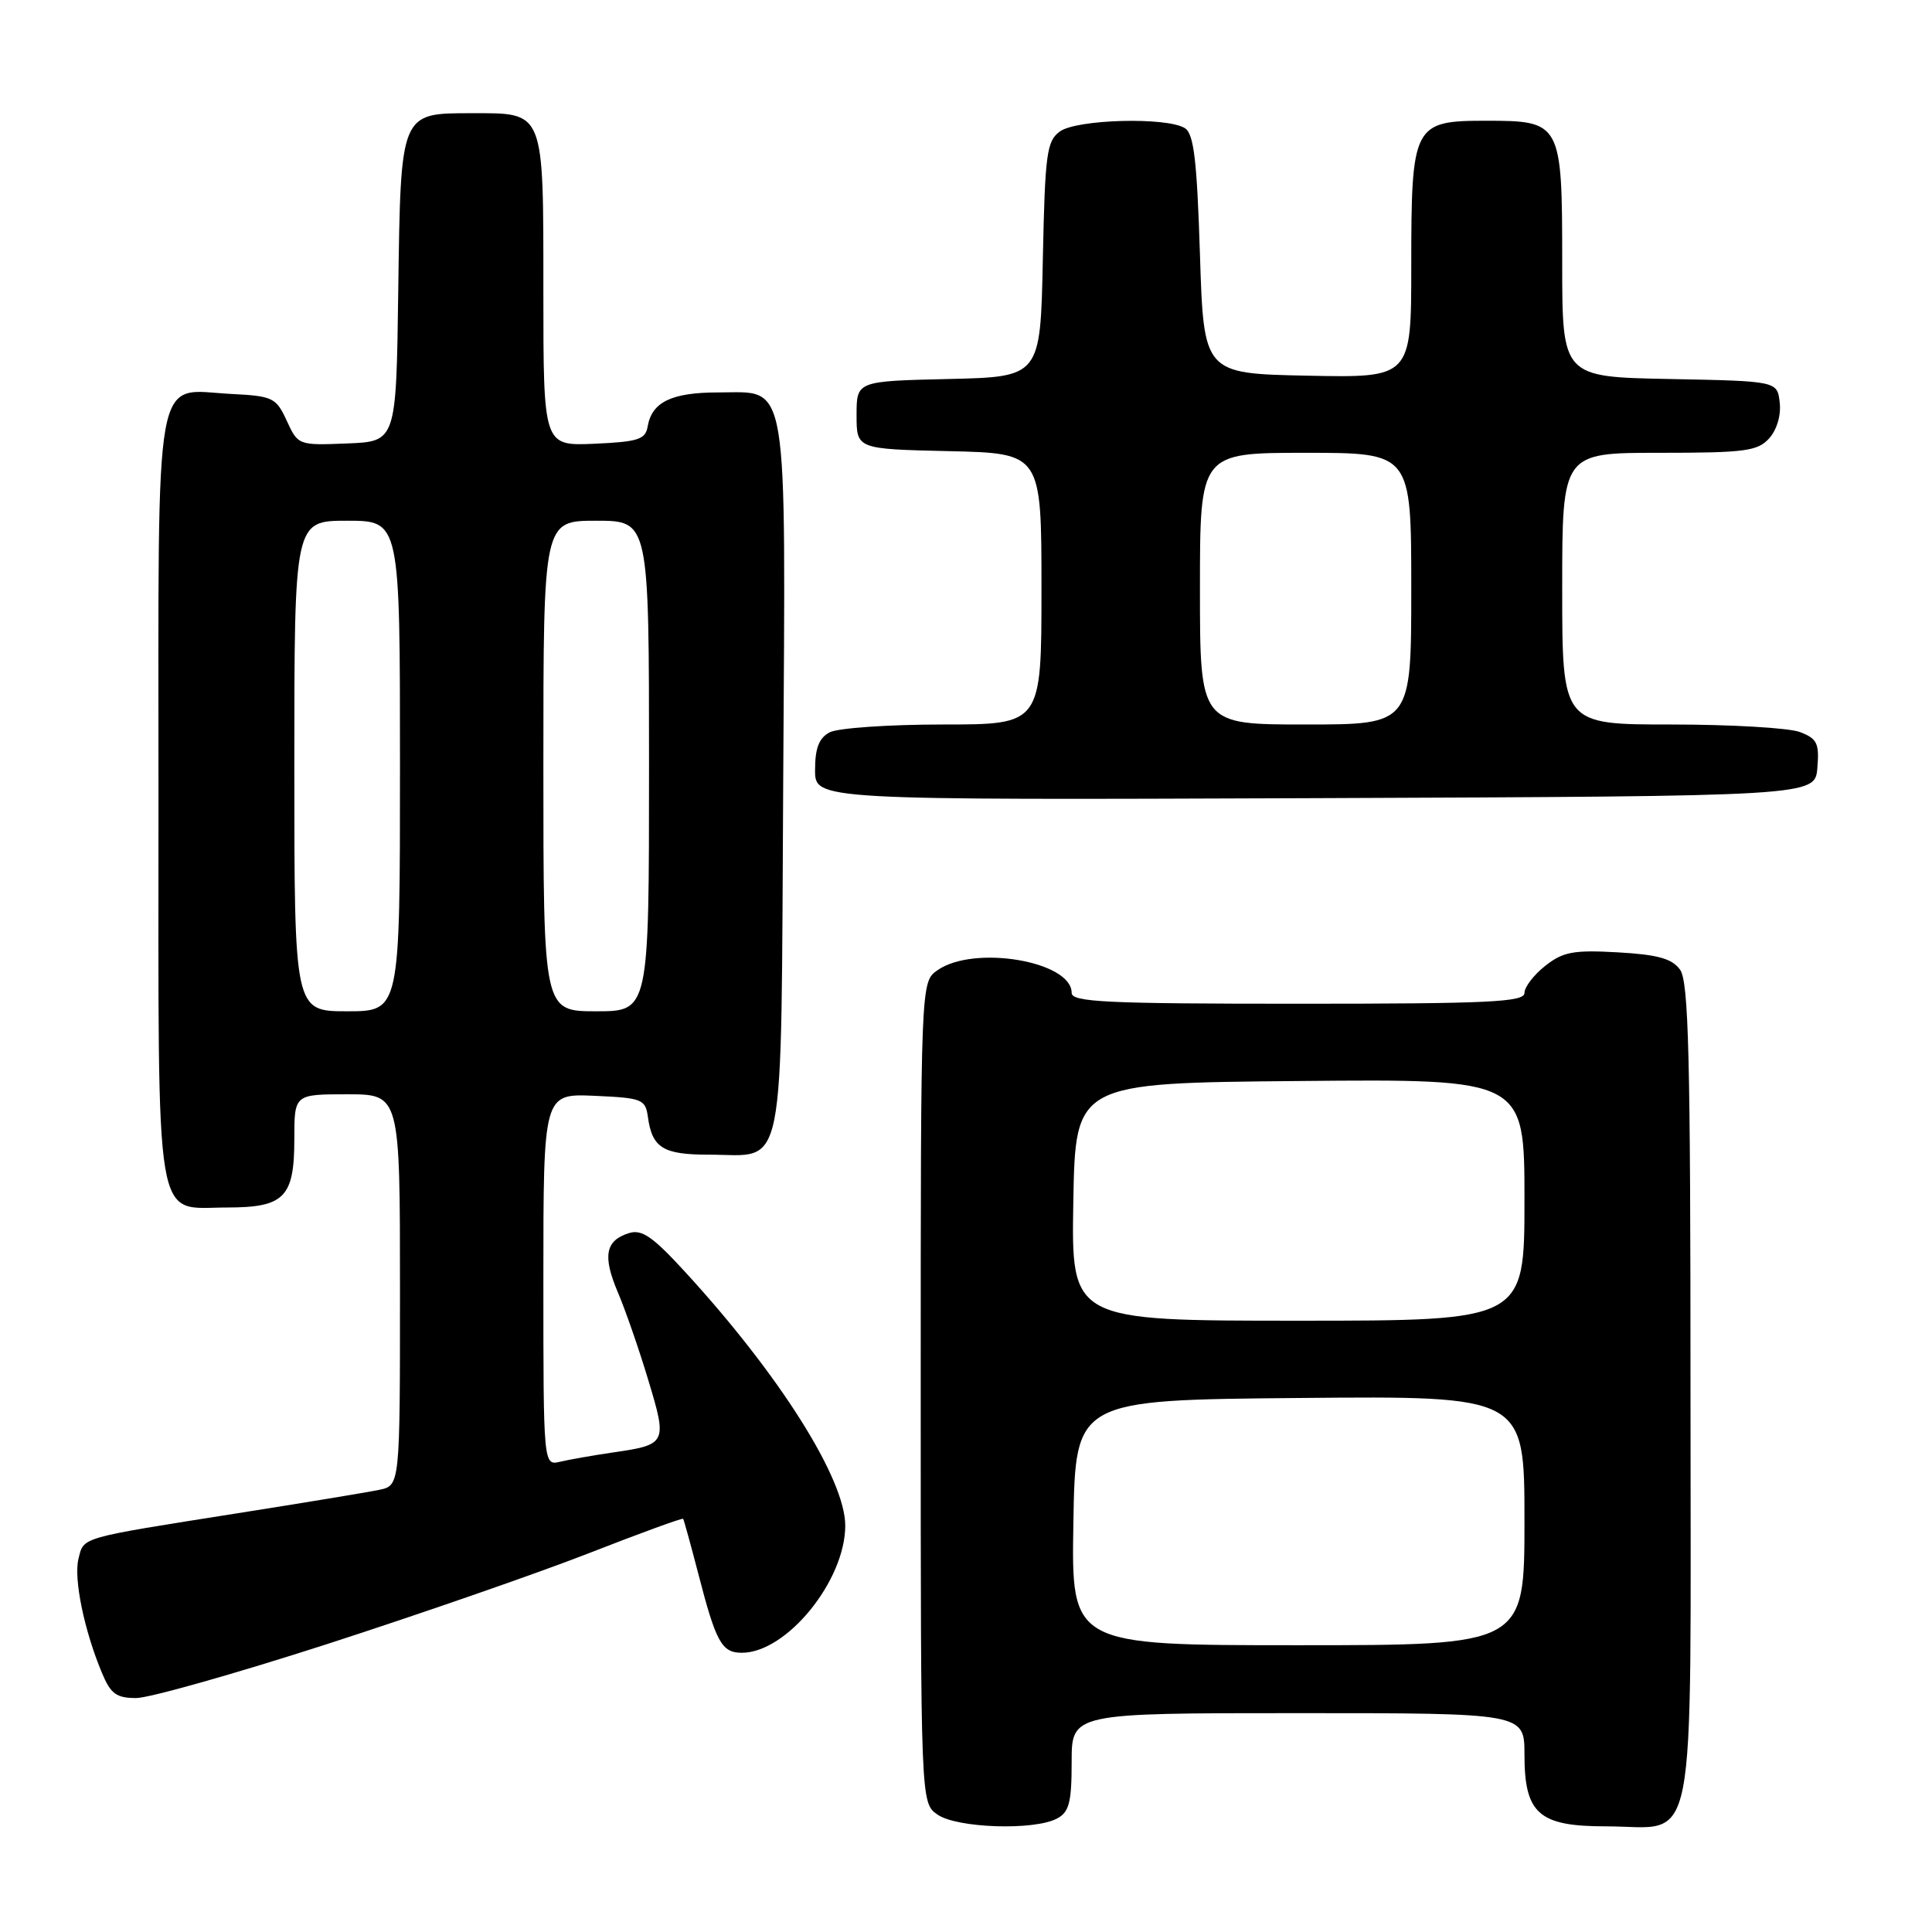 <?xml version="1.0" encoding="UTF-8" standalone="no"?>
<!DOCTYPE svg PUBLIC "-//W3C//DTD SVG 1.1//EN" "http://www.w3.org/Graphics/SVG/1.1/DTD/svg11.dtd" >
<svg xmlns="http://www.w3.org/2000/svg" xmlns:xlink="http://www.w3.org/1999/xlink" version="1.1" viewBox="0 0 256 256">
 <g >
 <path fill="currentColor"
d=" M 140.07 240.96 C 141.67 240.11 142.00 238.83 142.00 233.46 C 142.00 227.00 142.00 227.00 172.00 227.00 C 202.00 227.00 202.00 227.00 202.00 232.50 C 202.00 240.33 203.90 242.00 212.78 242.00 C 225.07 242.00 224.00 247.45 224.00 184.63 C 224.00 139.88 223.76 130.05 222.61 128.48 C 221.54 127.01 219.65 126.49 214.36 126.19 C 208.48 125.86 207.11 126.12 204.75 127.98 C 203.24 129.17 202.00 130.79 202.00 131.57 C 202.00 132.78 197.32 133.00 172.00 133.00 C 146.52 133.00 142.00 132.78 142.00 131.56 C 142.00 127.36 129.05 125.17 124.22 128.56 C 122.00 130.11 122.00 130.11 122.00 184.50 C 122.00 238.89 122.00 238.89 124.22 240.44 C 126.79 242.24 137.05 242.58 140.07 240.96 Z  M 43.34 217.85 C 55.53 213.91 71.09 208.51 77.92 205.85 C 84.75 203.18 90.42 201.11 90.52 201.25 C 90.62 201.39 91.52 204.65 92.52 208.50 C 94.88 217.64 95.63 219.00 98.30 219.00 C 104.24 219.00 112.00 209.45 112.00 202.15 C 112.00 195.98 103.32 182.21 90.85 168.61 C 86.48 163.84 85.05 162.85 83.32 163.40 C 80.21 164.38 79.83 166.44 81.87 171.24 C 82.87 173.59 84.69 178.83 85.91 182.90 C 88.44 191.28 88.37 191.43 81.08 192.48 C 78.56 192.85 75.49 193.39 74.25 193.68 C 72.00 194.22 72.00 194.22 72.00 169.56 C 72.00 144.91 72.00 144.91 78.75 145.20 C 85.10 145.48 85.52 145.65 85.85 148.00 C 86.41 152.10 87.86 153.00 93.93 153.00 C 104.25 153.00 103.46 157.00 103.78 103.45 C 104.10 49.06 104.60 52.00 95.17 52.00 C 89.01 52.00 86.38 53.26 85.82 56.50 C 85.53 58.23 84.58 58.54 78.74 58.80 C 72.00 59.09 72.00 59.09 72.00 38.62 C 72.00 14.49 72.20 15.00 62.58 15.00 C 53.00 15.00 53.10 14.77 52.77 38.55 C 52.50 58.50 52.50 58.50 46.00 58.76 C 39.54 59.02 39.49 59.00 38.00 55.76 C 36.59 52.69 36.17 52.48 30.64 52.20 C 20.24 51.66 21.00 47.46 21.00 105.83 C 21.00 163.96 20.34 160.00 30.08 160.00 C 37.68 160.00 39.00 158.66 39.00 150.93 C 39.00 145.00 39.00 145.00 46.00 145.00 C 53.00 145.00 53.00 145.00 53.00 170.92 C 53.00 196.84 53.00 196.84 50.25 197.41 C 48.74 197.73 40.30 199.12 31.50 200.51 C 10.37 203.85 11.13 203.63 10.40 206.54 C 9.74 209.17 11.15 216.03 13.51 221.67 C 14.66 224.44 15.42 225.00 18.04 225.00 C 19.77 225.00 31.15 221.78 43.34 217.85 Z  M 240.81 101.75 C 241.08 98.49 240.78 97.87 238.50 97.00 C 237.05 96.45 229.37 96.00 221.43 96.00 C 207.00 96.00 207.00 96.00 207.00 78.00 C 207.00 60.00 207.00 60.00 219.85 60.00 C 231.22 60.00 232.89 59.78 234.42 58.09 C 235.44 56.96 236.02 55.02 235.82 53.34 C 235.50 50.50 235.50 50.50 221.25 50.22 C 207.00 49.95 207.00 49.95 207.00 34.80 C 207.00 16.21 206.88 16.00 196.90 16.00 C 187.26 16.00 187.00 16.50 187.00 35.25 C 187.00 50.06 187.00 50.06 173.25 49.78 C 159.50 49.50 159.50 49.50 159.00 33.71 C 158.60 21.16 158.19 17.73 157.00 16.98 C 154.62 15.48 142.66 15.80 140.44 17.42 C 138.69 18.70 138.47 20.36 138.18 34.39 C 137.86 49.94 137.86 49.94 125.68 50.22 C 113.50 50.50 113.50 50.50 113.50 55.00 C 113.50 59.50 113.50 59.50 125.75 59.78 C 138.00 60.06 138.00 60.06 138.00 78.03 C 138.00 96.00 138.00 96.00 124.93 96.00 C 117.75 96.00 111.00 96.47 109.93 97.04 C 108.52 97.79 108.00 99.14 108.00 102.04 C 108.00 106.01 108.00 106.01 174.25 105.76 C 240.50 105.50 240.50 105.50 240.81 101.75 Z  M 142.23 201.75 C 142.50 185.50 142.50 185.50 172.25 185.24 C 202.00 184.97 202.00 184.97 202.00 201.49 C 202.00 218.00 202.00 218.00 171.98 218.00 C 141.95 218.00 141.95 218.00 142.23 201.75 Z  M 142.22 159.25 C 142.50 143.50 142.50 143.50 172.25 143.24 C 202.00 142.97 202.00 142.97 202.00 158.99 C 202.00 175.00 202.00 175.00 171.97 175.00 C 141.95 175.00 141.95 175.00 142.22 159.25 Z  M 39.00 101.50 C 39.00 69.00 39.00 69.00 46.00 69.00 C 53.00 69.00 53.00 69.00 53.00 101.50 C 53.00 134.00 53.00 134.00 46.00 134.00 C 39.00 134.00 39.00 134.00 39.00 101.50 Z  M 72.00 101.50 C 72.00 69.00 72.00 69.00 79.00 69.00 C 86.00 69.00 86.00 69.00 86.00 101.50 C 86.00 134.00 86.00 134.00 79.00 134.00 C 72.00 134.00 72.00 134.00 72.00 101.50 Z  M 159.00 78.00 C 159.00 60.00 159.00 60.00 173.00 60.00 C 187.00 60.00 187.00 60.00 187.00 78.00 C 187.00 96.00 187.00 96.00 173.00 96.00 C 159.00 96.00 159.00 96.00 159.00 78.00 Z "/>
</g>
</svg>